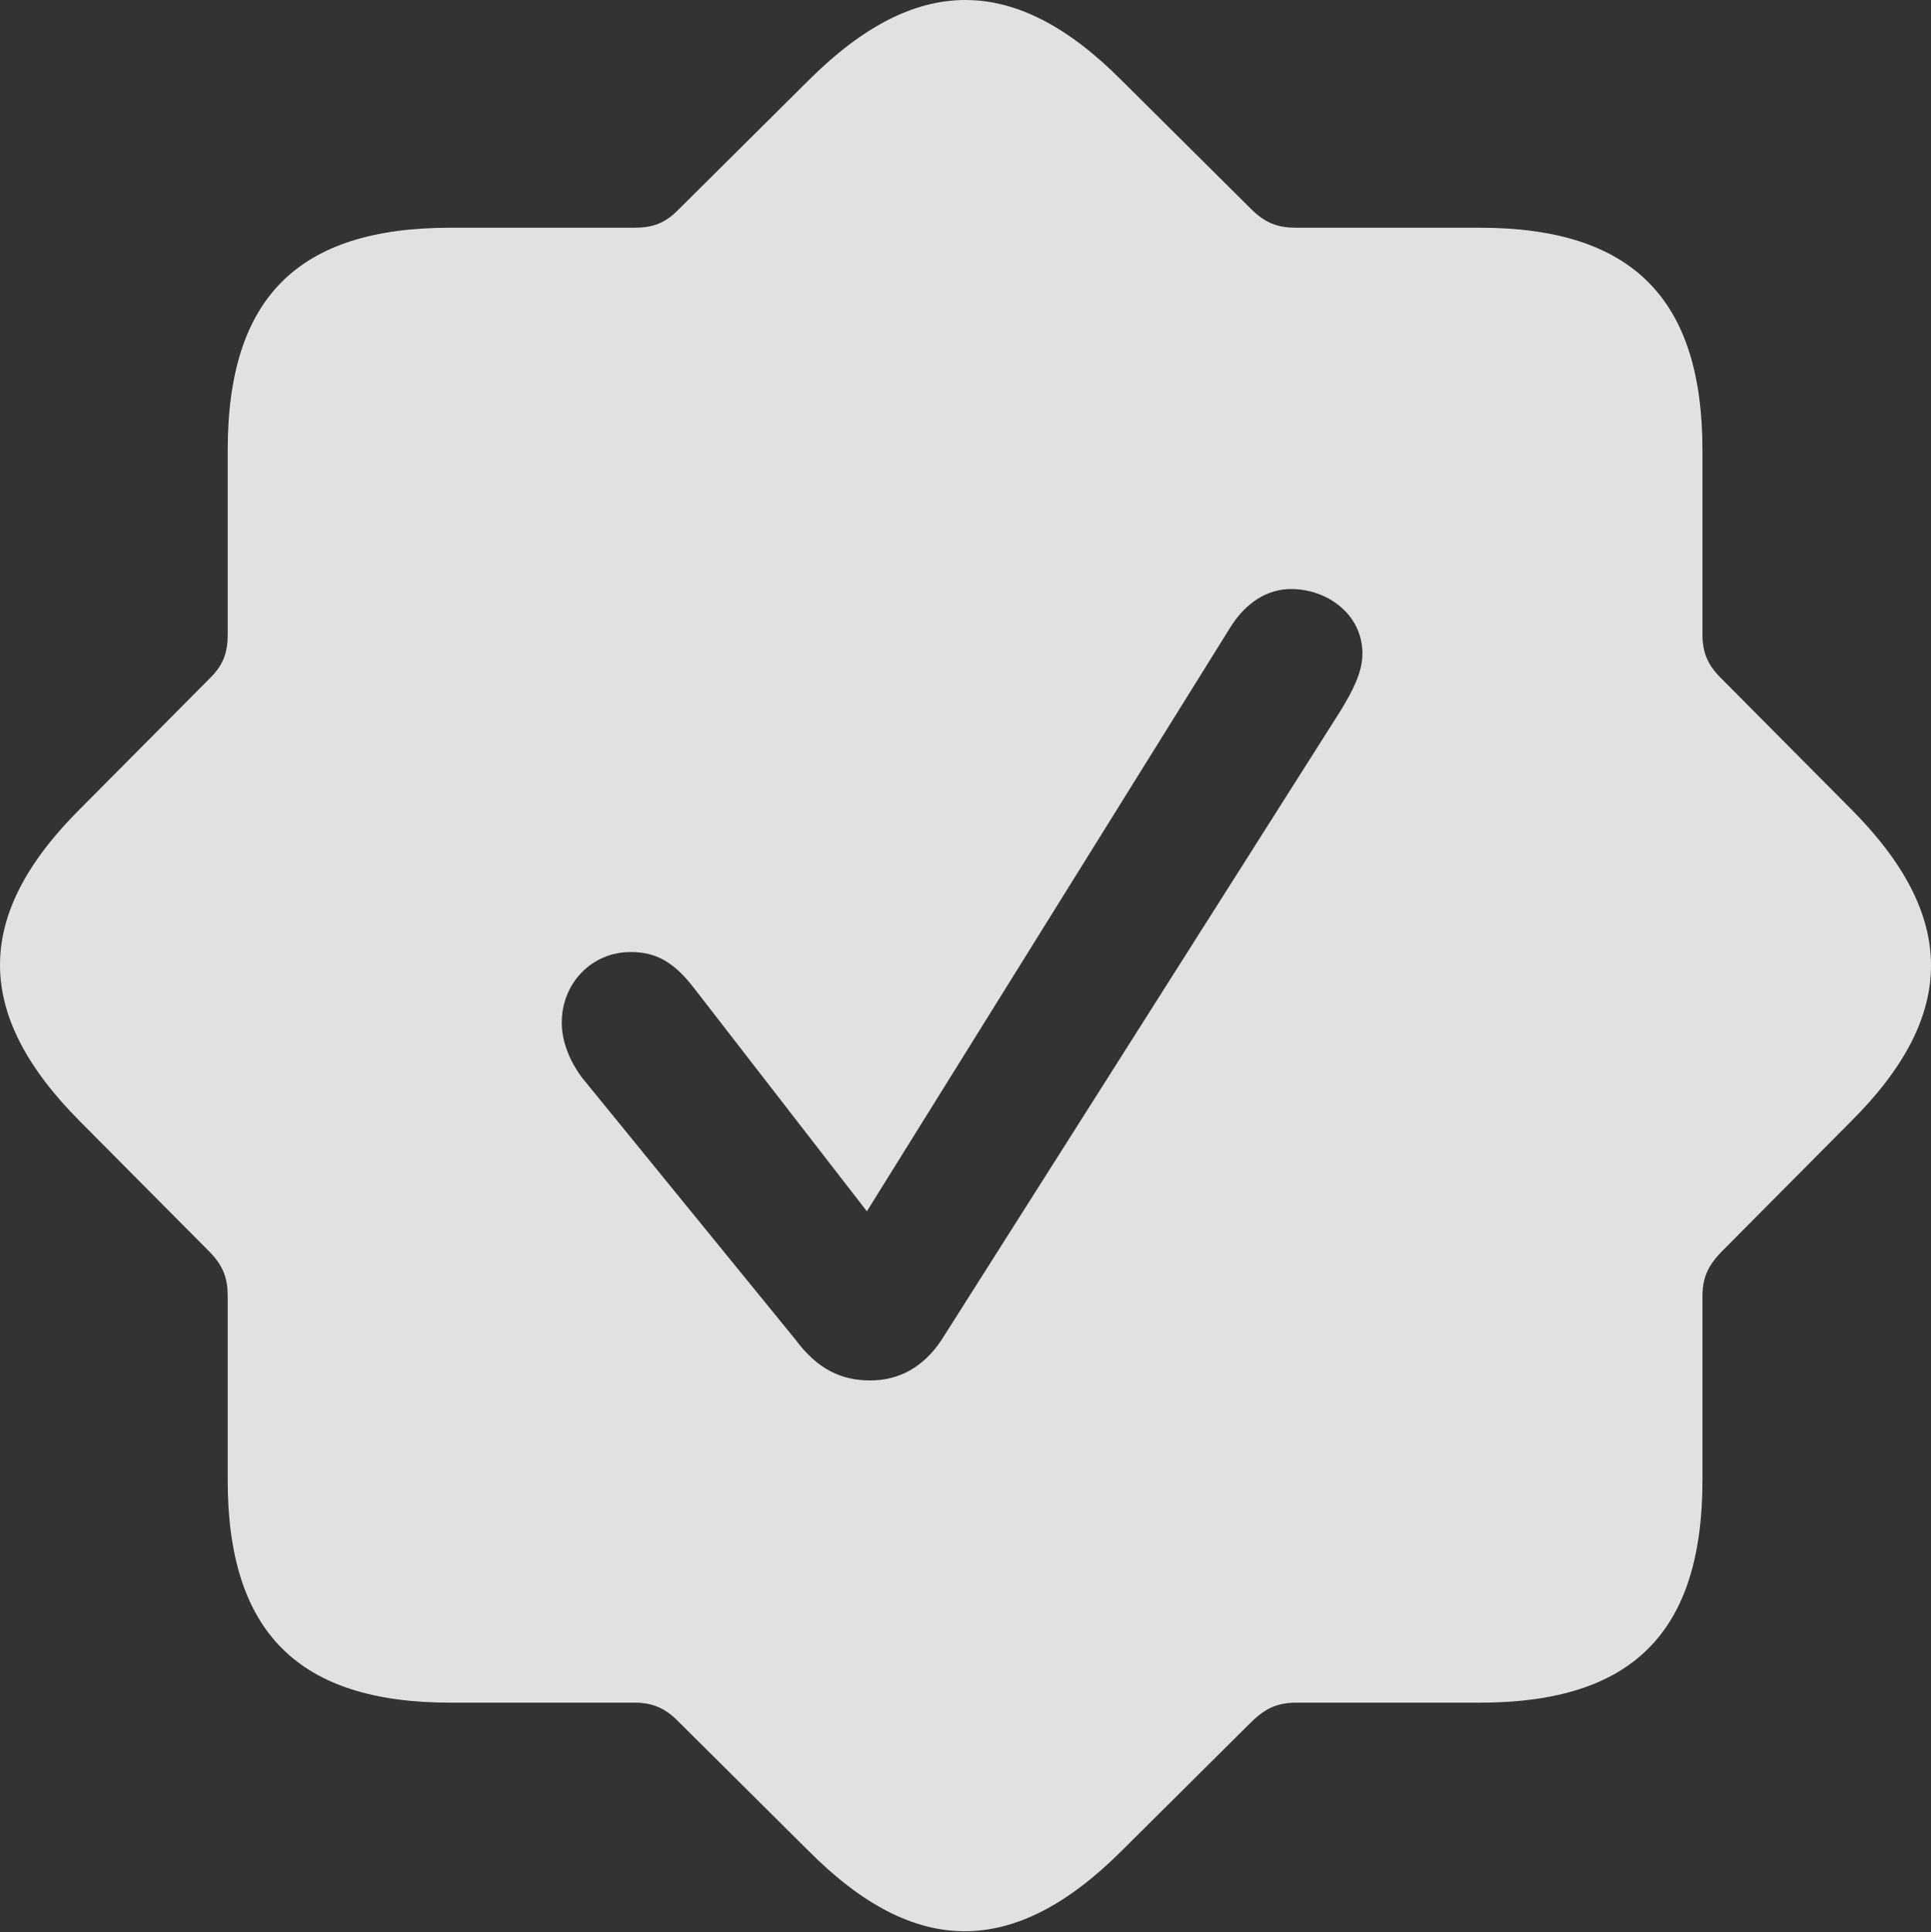 <?xml version="1.0" encoding="UTF-8"?>
<!--Generator: Apple Native CoreSVG 175.5-->
<!DOCTYPE svg
PUBLIC "-//W3C//DTD SVG 1.1//EN"
       "http://www.w3.org/Graphics/SVG/1.1/DTD/svg11.dtd">
<svg version="1.1" xmlns="http://www.w3.org/2000/svg" xmlns:xlink="http://www.w3.org/1999/xlink" width="44.37" height="44.39">
 <rect width="100%" height="100%" fill="#333333" stroke="none"/>
 <g>
  <rect height="44.39" opacity="0" width="44.37" x="0" y="0"/>
  <path d="M10.349 39.119L14.587 39.119C14.978 39.119 15.271 39.236 15.564 39.529L18.572 42.517C21.033 44.998 23.318 44.978 25.779 42.517L28.787 39.529C29.099 39.236 29.373 39.119 29.783 39.119L34.002 39.119C37.498 39.119 39.119 37.517 39.119 34.002L39.119 29.783C39.119 29.373 39.236 29.099 39.529 28.787L42.517 25.779C44.998 23.318 44.978 21.033 42.517 18.572L39.529 15.564C39.236 15.271 39.119 14.978 39.119 14.587L39.119 10.349C39.119 6.873 37.517 5.232 34.002 5.232L29.783 5.232C29.373 5.232 29.099 5.134 28.787 4.841L25.779 1.853C23.318-0.627 21.033-0.608 18.572 1.853L15.564 4.841C15.271 5.134 14.978 5.232 14.587 5.232L10.349 5.232C6.853 5.232 5.232 6.833 5.232 10.349L5.232 14.587C5.232 14.978 5.134 15.271 4.841 15.564L1.853 18.572C-0.627 21.033-0.608 23.318 1.853 25.779L4.841 28.787C5.134 29.099 5.232 29.373 5.232 29.783L5.232 34.002C5.232 37.498 6.853 39.119 10.349 39.119ZM19.998 31.716C19.334 31.716 18.787 31.462 18.279 30.779L13.377 24.763C13.084 24.373 12.908 23.923 12.908 23.494C12.908 22.595 13.591 21.873 14.49 21.873C15.037 21.873 15.466 22.068 15.955 22.712L19.919 27.83L28.259 14.431C28.63 13.826 29.138 13.533 29.666 13.533C30.505 13.533 31.306 14.119 31.306 15.017C31.306 15.466 31.052 15.915 30.818 16.306L21.638 30.779C21.228 31.404 20.662 31.716 19.998 31.716Z" fill="#ffffff" fill-opacity="0.85"/>
 </g>
</svg>
